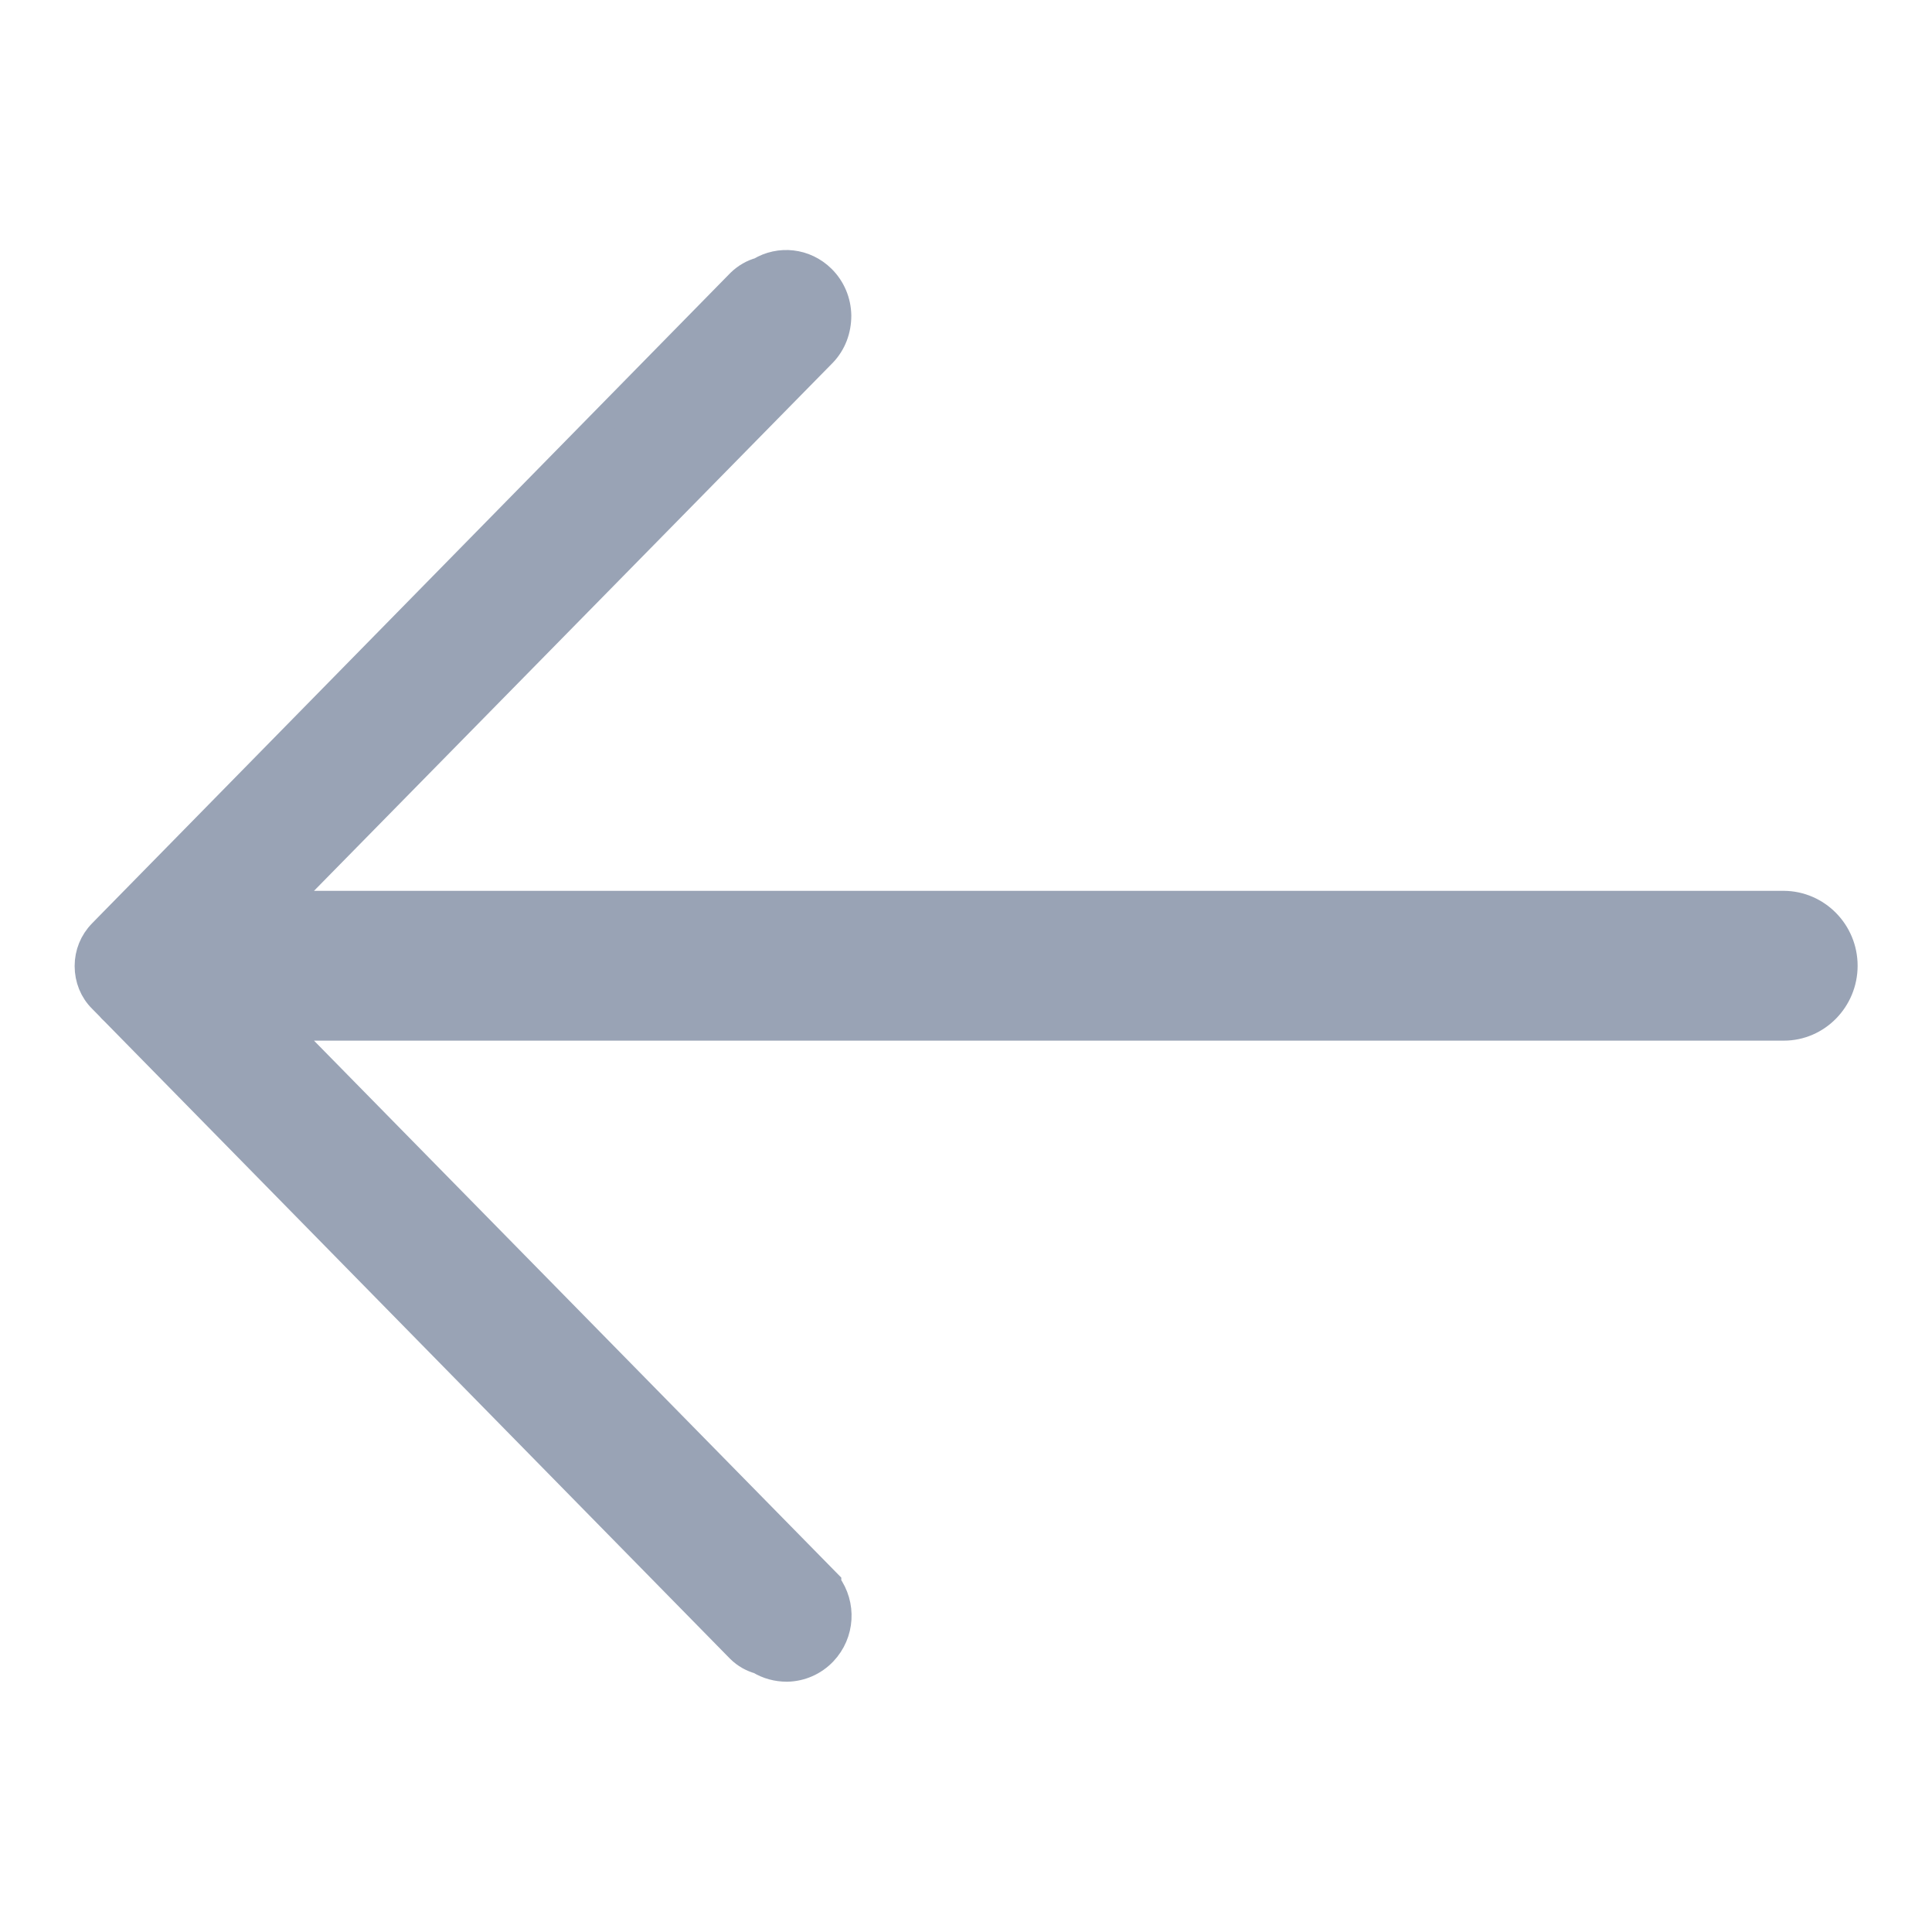 <svg width="18" height="18" viewBox="0 0 22 18" fill="none" xmlns="http://www.w3.org/2000/svg">
<path d="M8.646 16.913C8.741 16.971 8.848 17 8.962 17C9.12 16.997 9.269 16.932 9.38 16.816C9.585 16.6 9.601 16.274 9.43 16.039L9.43 16.026L3.218 9.7L20.313 9.7C20.693 9.7 21.003 9.384 21.003 8.997C21.003 8.61 20.693 8.297 20.313 8.294L3.218 8.294L9.373 2.029L9.377 2.025C9.487 1.909 9.544 1.758 9.544 1.593C9.541 1.432 9.478 1.281 9.364 1.168C9.168 0.974 8.877 0.945 8.652 1.081C8.57 1.103 8.491 1.148 8.424 1.213L1.291 8.481C1.275 8.497 1.26 8.513 1.244 8.529L1.155 8.62C1.054 8.723 1 8.858 1 9C1 9.145 1.054 9.281 1.155 9.381L1.237 9.464C1.256 9.487 1.275 9.506 1.297 9.526L8.421 16.784C8.487 16.849 8.563 16.89 8.646 16.913Z" fill="#99A3B5" stroke="#99A3B5" stroke-width="0.3"/>
</svg>
